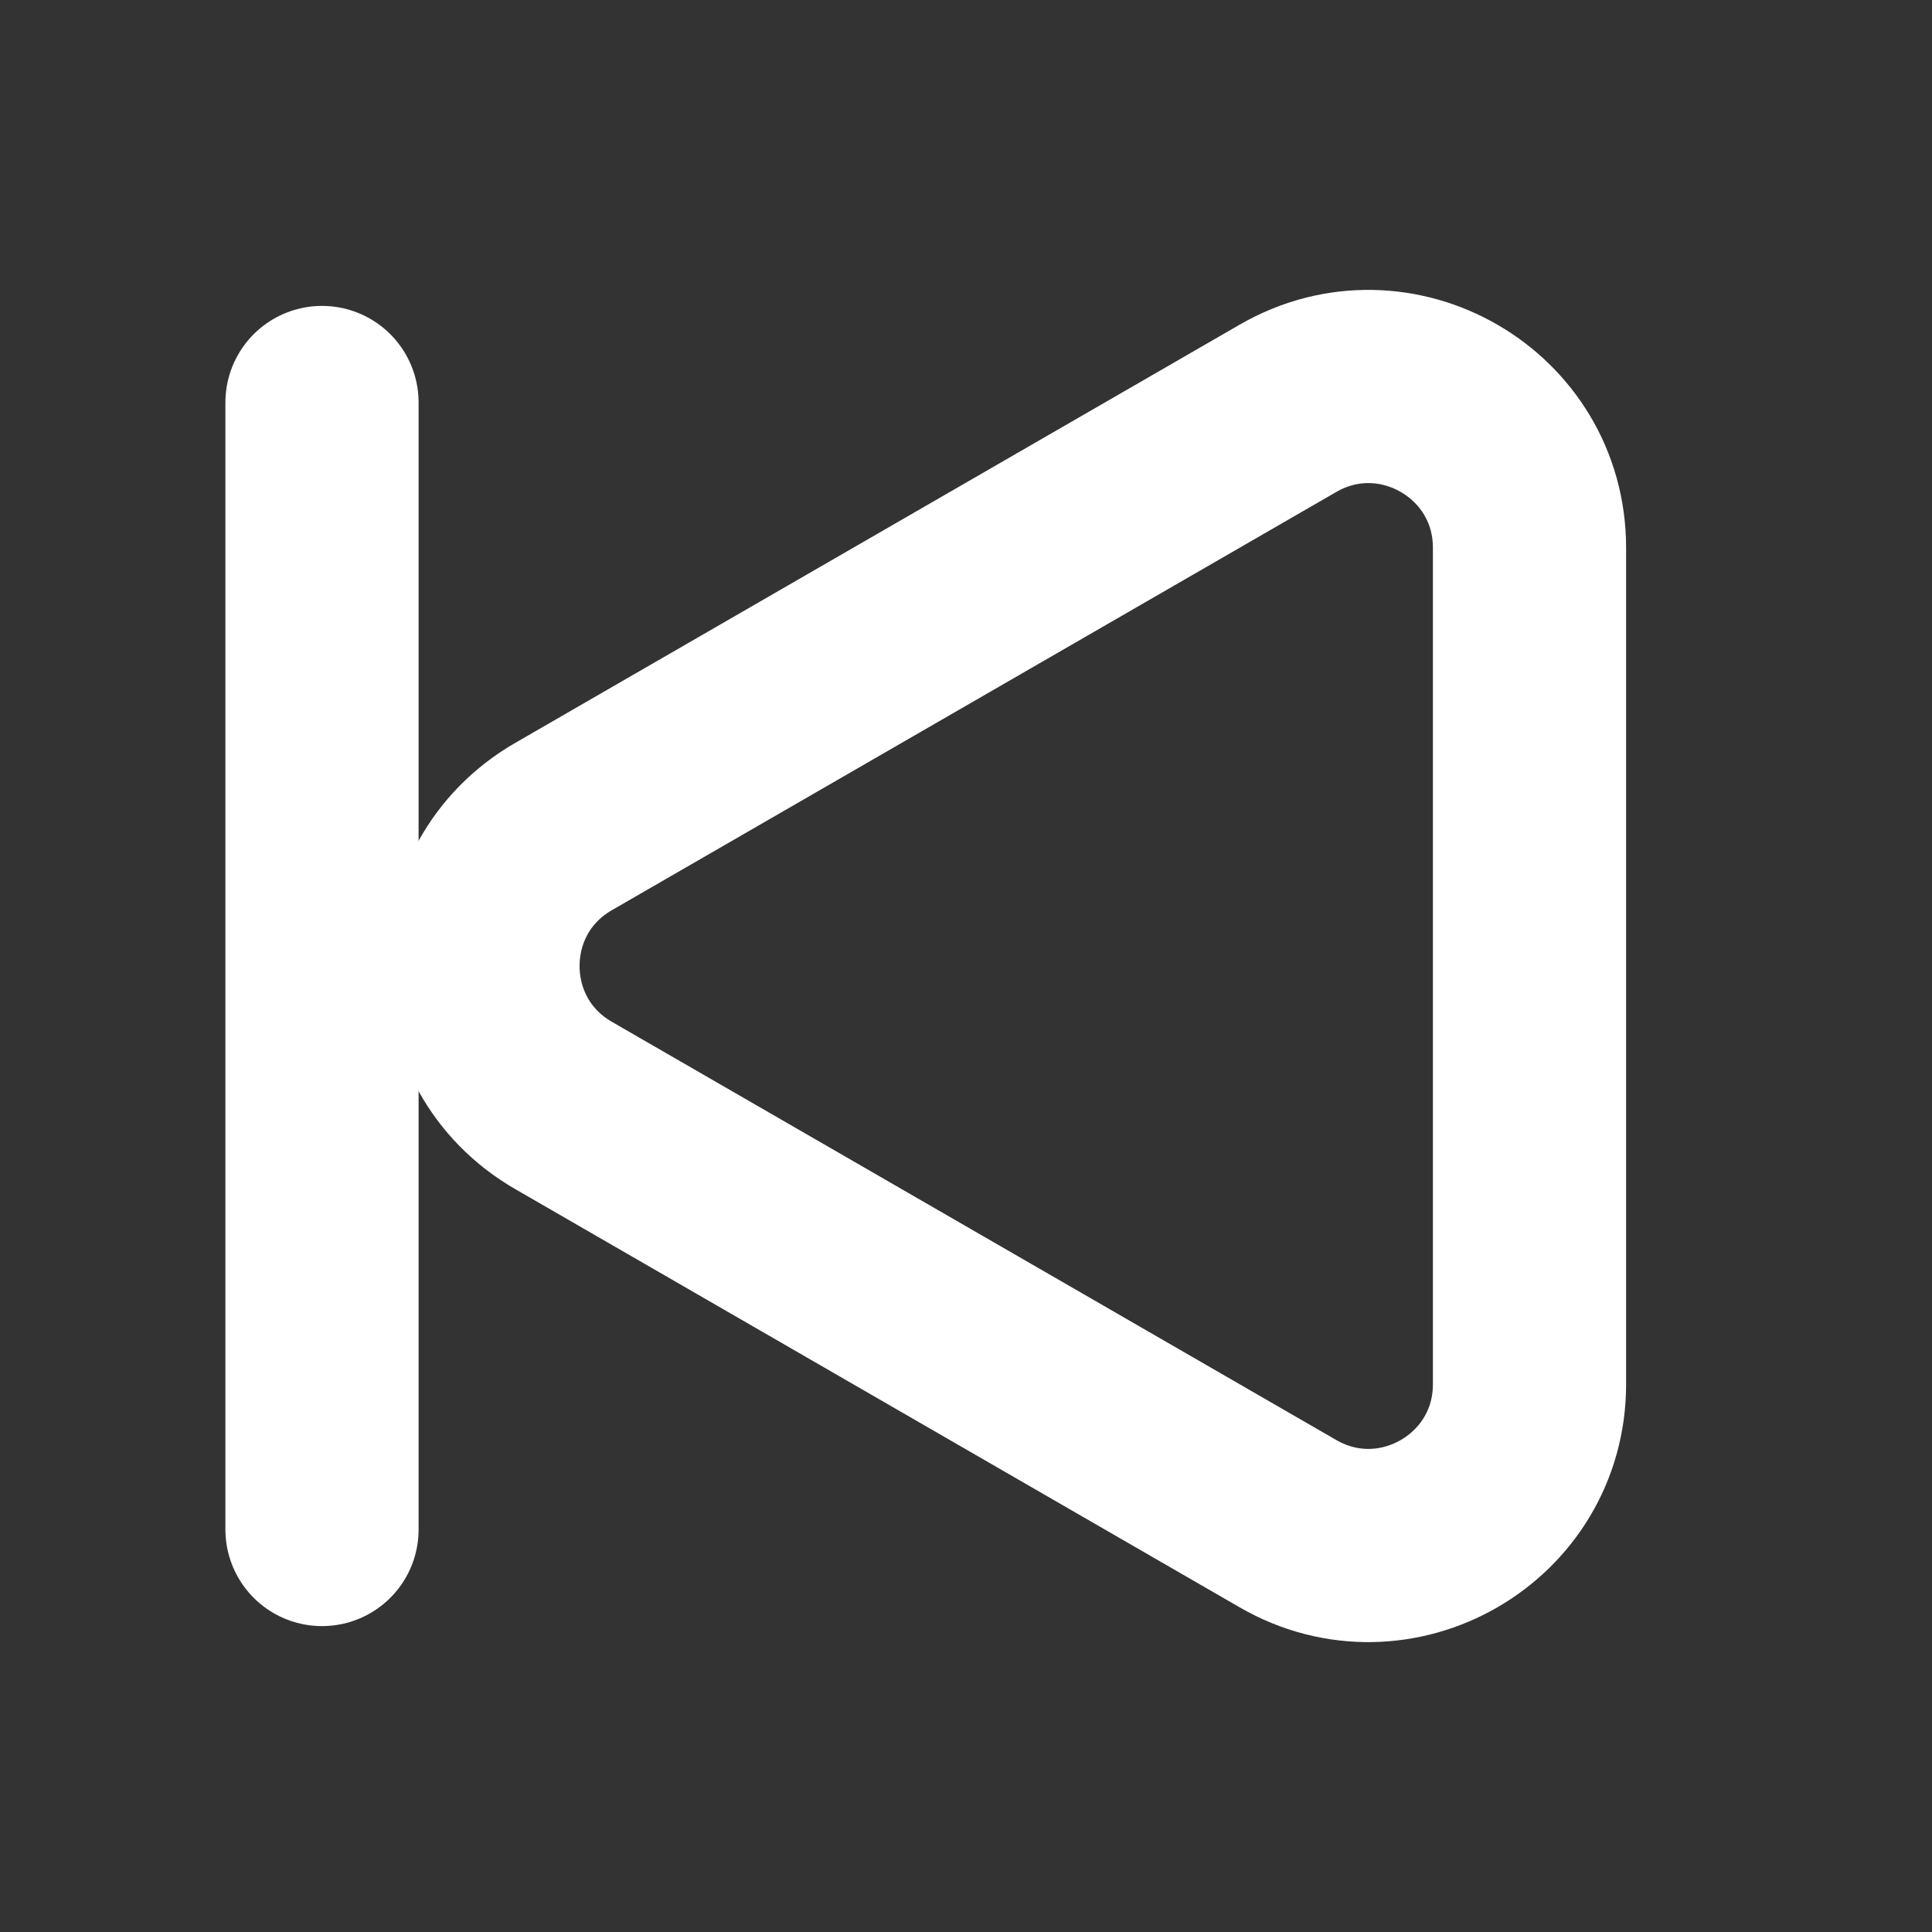 <svg width="30" height="30" viewBox="0 0 30 30" fill="none" xmlns="http://www.w3.org/2000/svg">
<rect x="0" y="0" width="30" height="30" fill="#333333" stroke="none"/>
<g clip-path="url(#clip0_5_3)">
<mask id="mask0_5_3" style="mask-type:luminance" maskUnits="userSpaceOnUse" x="0" y="0" width="30" height="30">
<path d="M30 0H0V30H30V0Z" fill="white"/>
</mask>
<g mask="url(#mask0_5_3)">
<path d="M8.75 17.165C7.083 16.203 7.083 13.797 8.75 12.835L20 6.34C21.667 5.378 23.75 6.58 23.75 8.505V21.495C23.75 23.42 21.667 24.622 20 23.66L8.75 17.165Z" stroke="white" stroke-width="3" stroke-linejoin="round"/>
<path d="M5 23.75V6.25" stroke="white" stroke-width="3" stroke-linecap="round" stroke-linejoin="round"/>
</g>
</g>
<defs>
<clipPath id="clip0_5_3">
<rect width="30" height="30" fill="white"/>
</clipPath>
</defs>
</svg>
